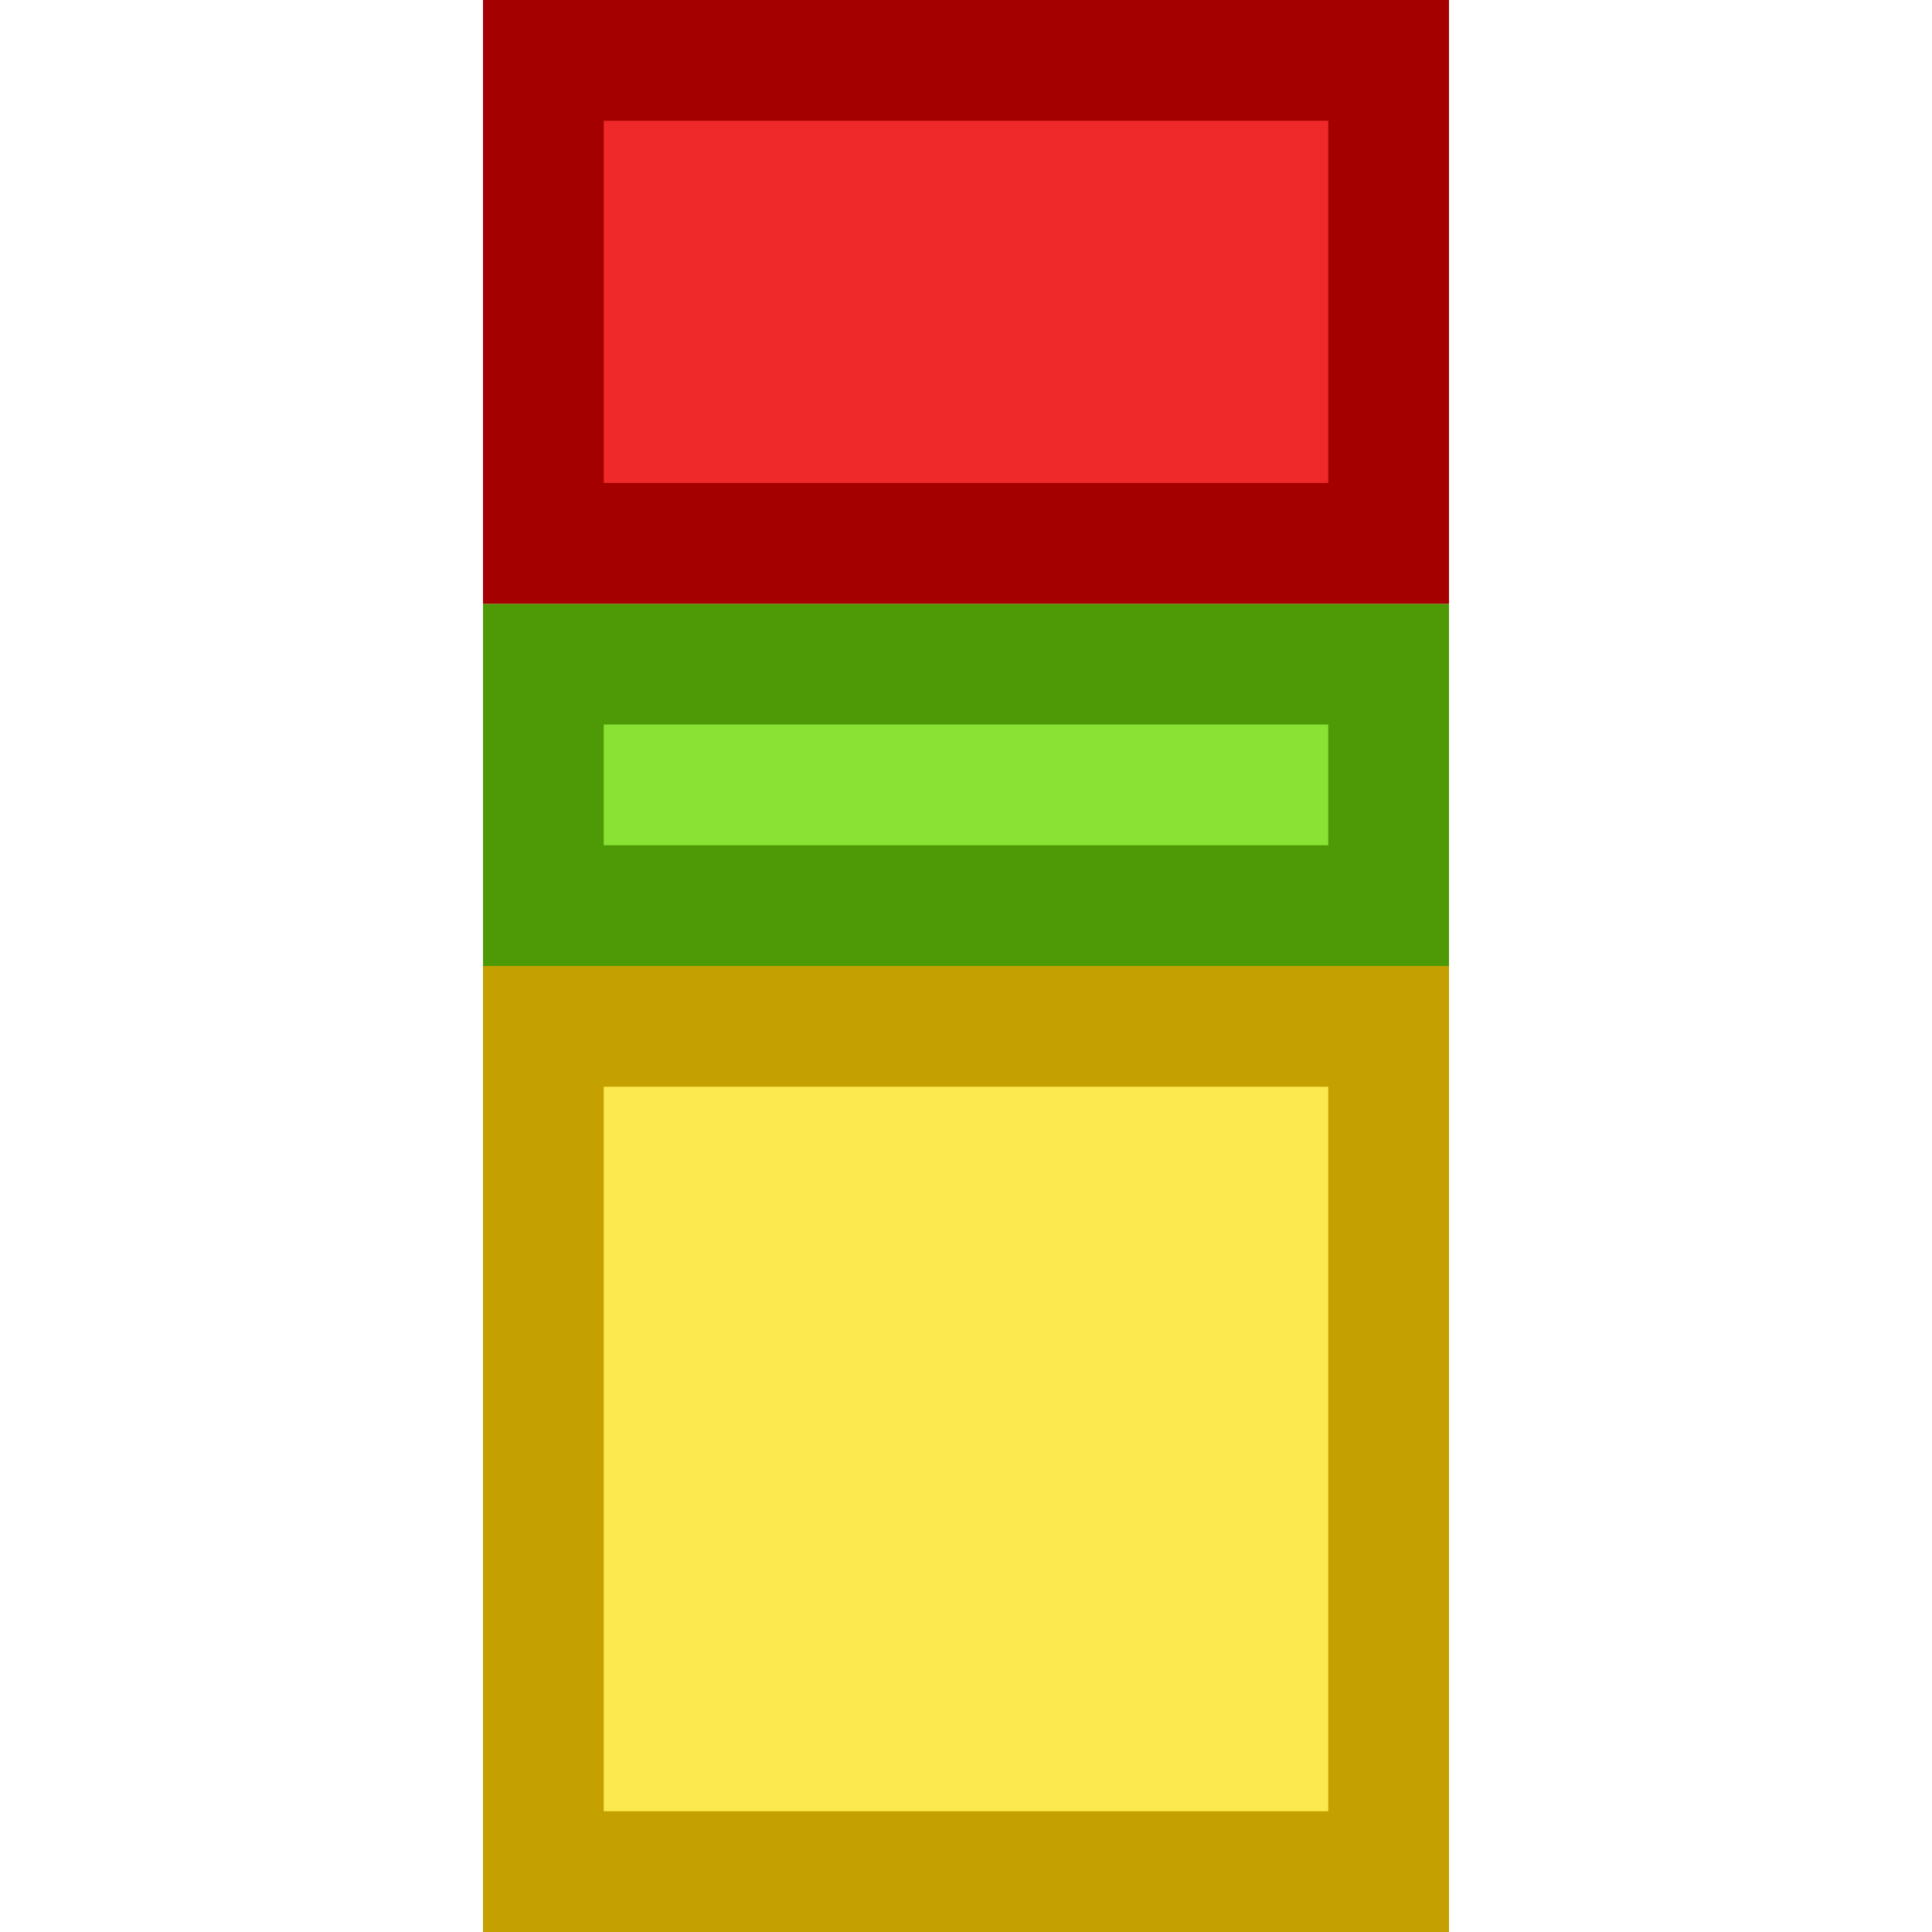 <svg xmlns="http://www.w3.org/2000/svg" width="16" height="16"><path fill="#fce94f" stroke="#c4a000" stroke-linecap="round" d="M4.5 15.5v-7h7v7z"/><path fill="#8ae234" stroke="#4e9a06" stroke-linecap="round" d="M4.5 7.5v-2h7v2z"/><path fill="#ef2929" stroke="#a40000" stroke-linecap="round" d="M4.5 4.5v-4h7v4z"/></svg>